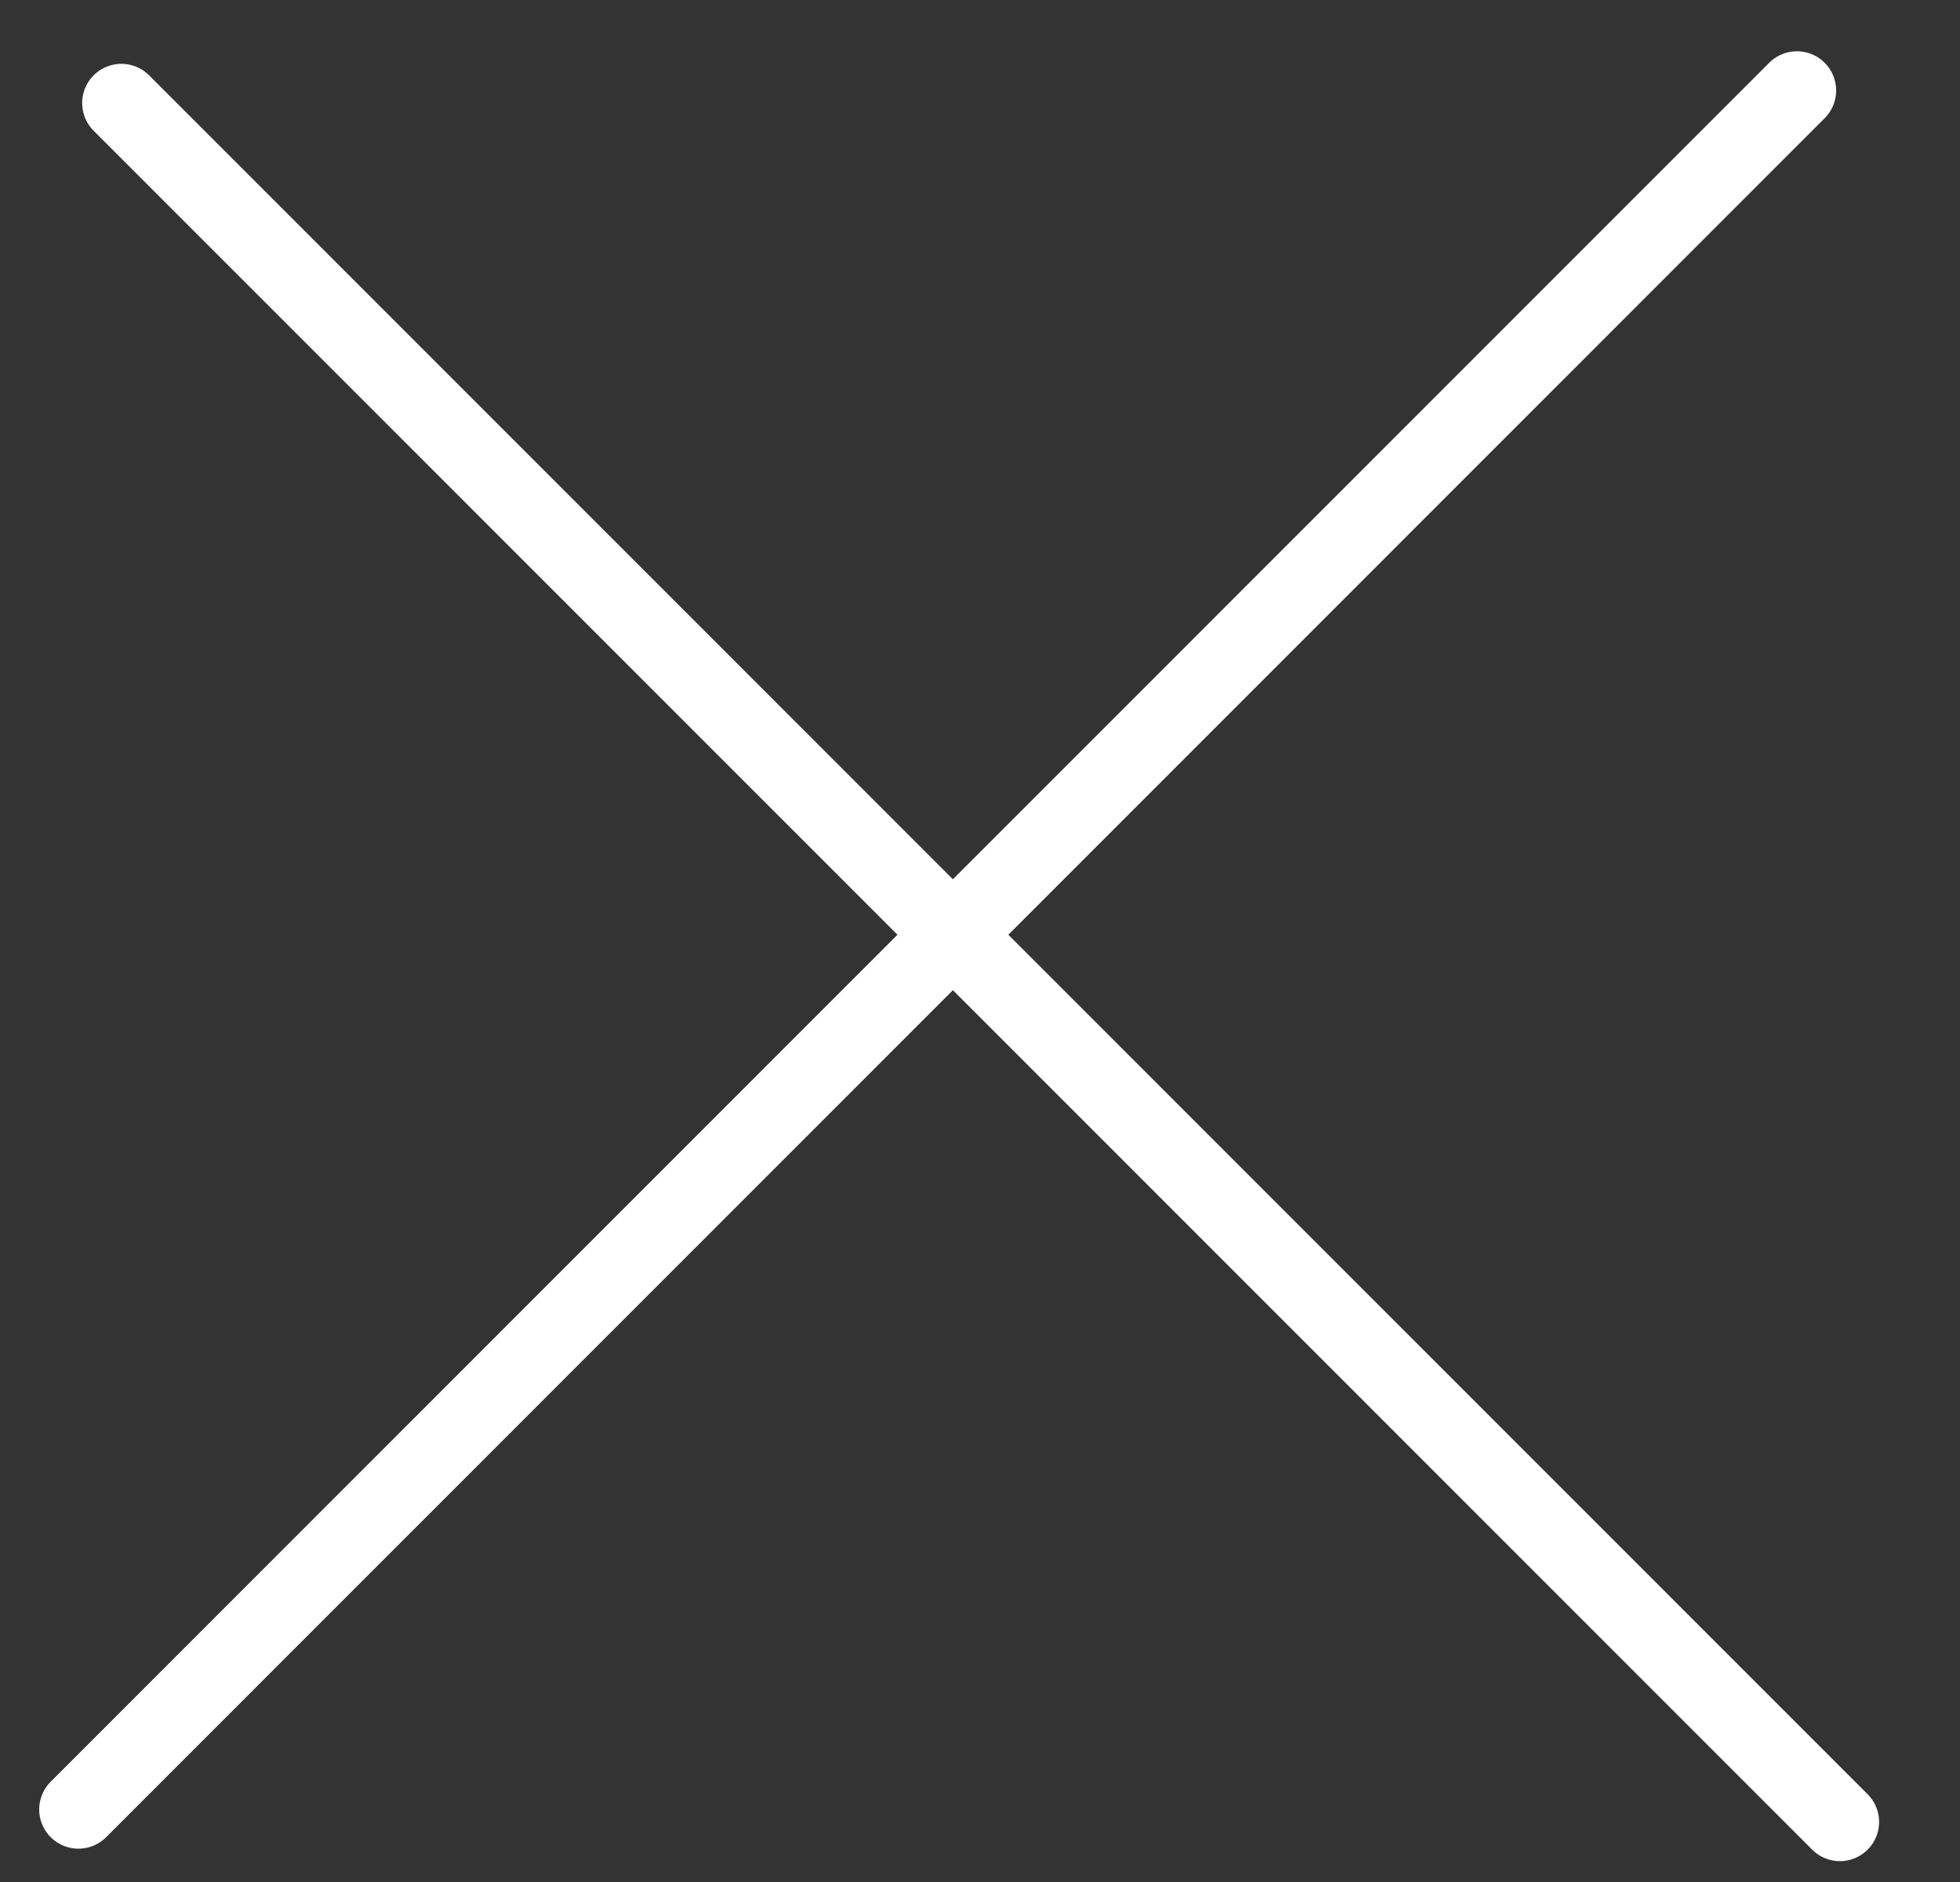 <svg width="25" height="24" viewBox="0 0 25 24" fill="none" xmlns="http://www.w3.org/2000/svg">
<rect x="0" y="0" width="25" height="24" fill="#333333" stroke="none"/>
<line x1="1" y1="23.075" x2="22.92" y2="1.154" stroke="white" stroke-linecap="round"/>
<line x1="23.468" y1="23.234" x2="1.548" y2="1.314" stroke="white" stroke-linecap="round"/>
</svg>
